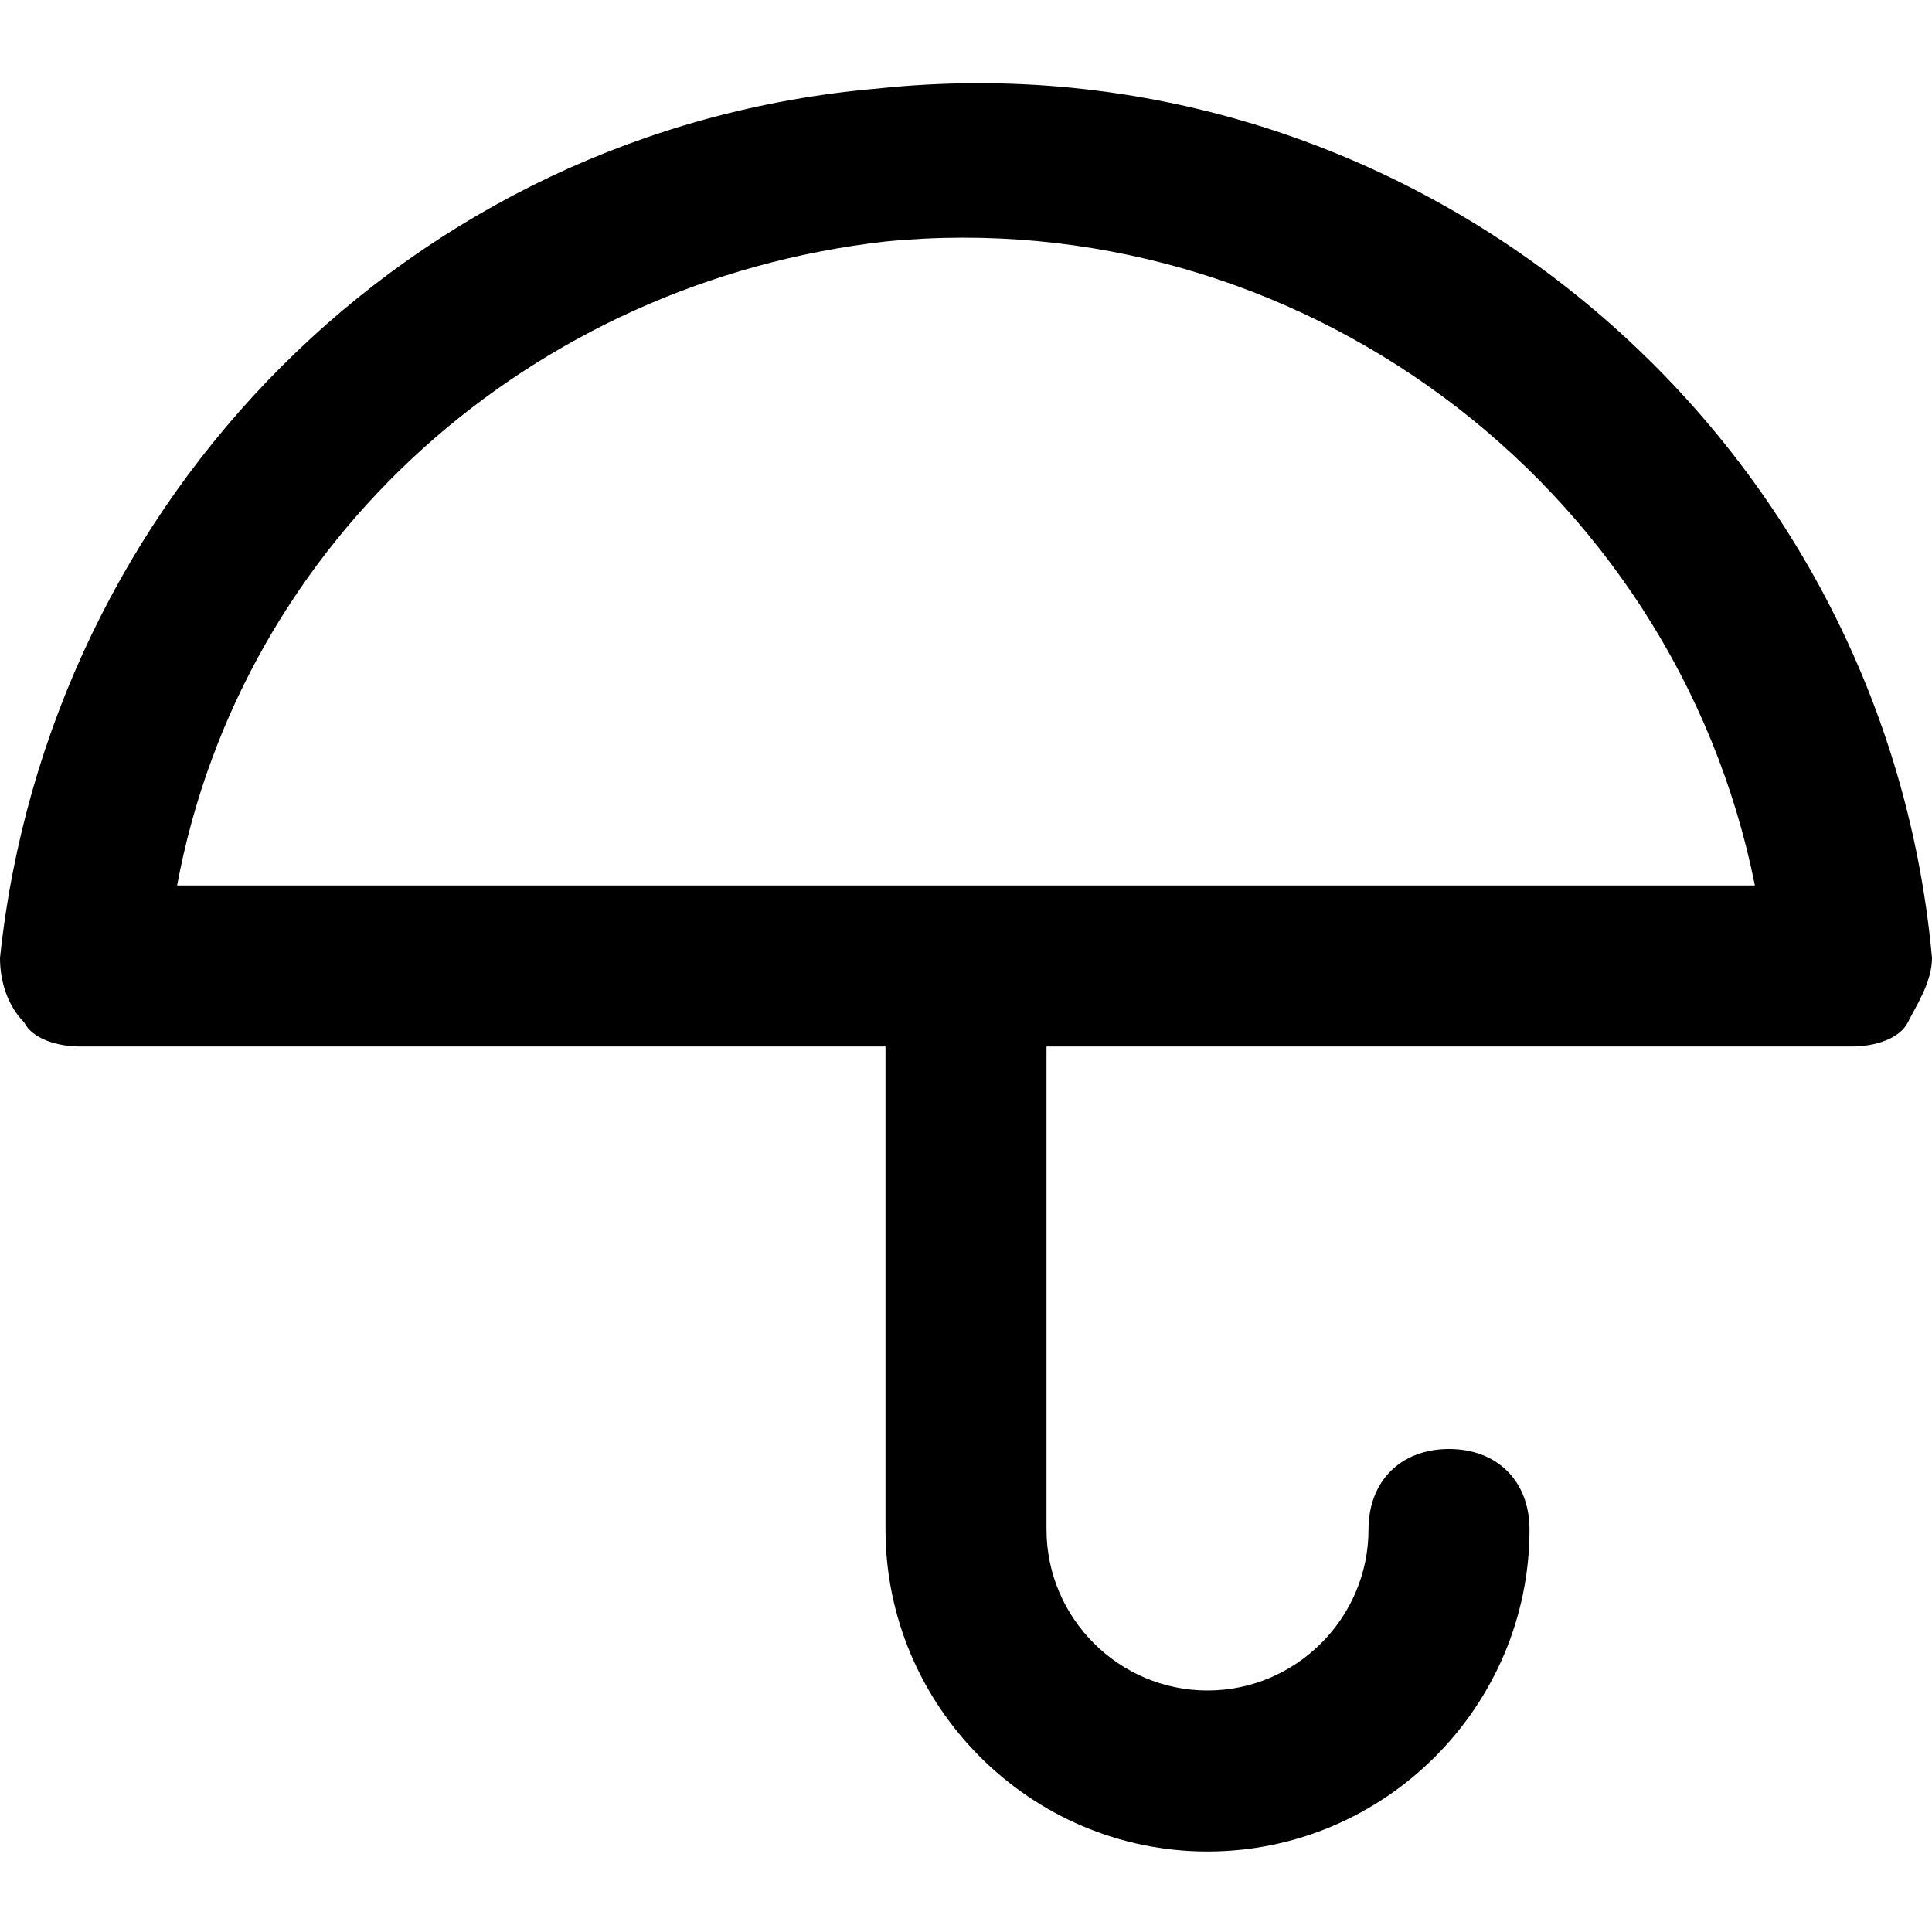 <!-- Generated by IcoMoon.io -->
<svg version="1.1" xmlns="http://www.w3.org/2000/svg" width="24" height="24" viewBox="0 0 24 24">
<title>umbrella</title>
<path d="M10.9 1.1c-5.8 0.5-10.3 5.1-10.9 10.8 0 0.3 0.1 0.6 0.3 0.8 0.1 0.2 0.4 0.3 0.7 0.3h10v6c0 2.2 1.8 4 4 4s4-1.8 4-4c0-0.6-0.4-1-1-1s-1 0.4-1 1c0 1.1-0.9 2-2 2s-2-0.9-2-2v-6h10c0.3 0 0.6-0.1 0.7-0.3s0.3-0.5 0.3-0.8c-0.6-6.6-6.5-11.5-13.1-10.8zM12 11h-9.8c0.8-4.3 4.4-7.5 8.8-8 5.1-0.5 9.8 3 10.8 8h-9.8z"></path>
</svg>
